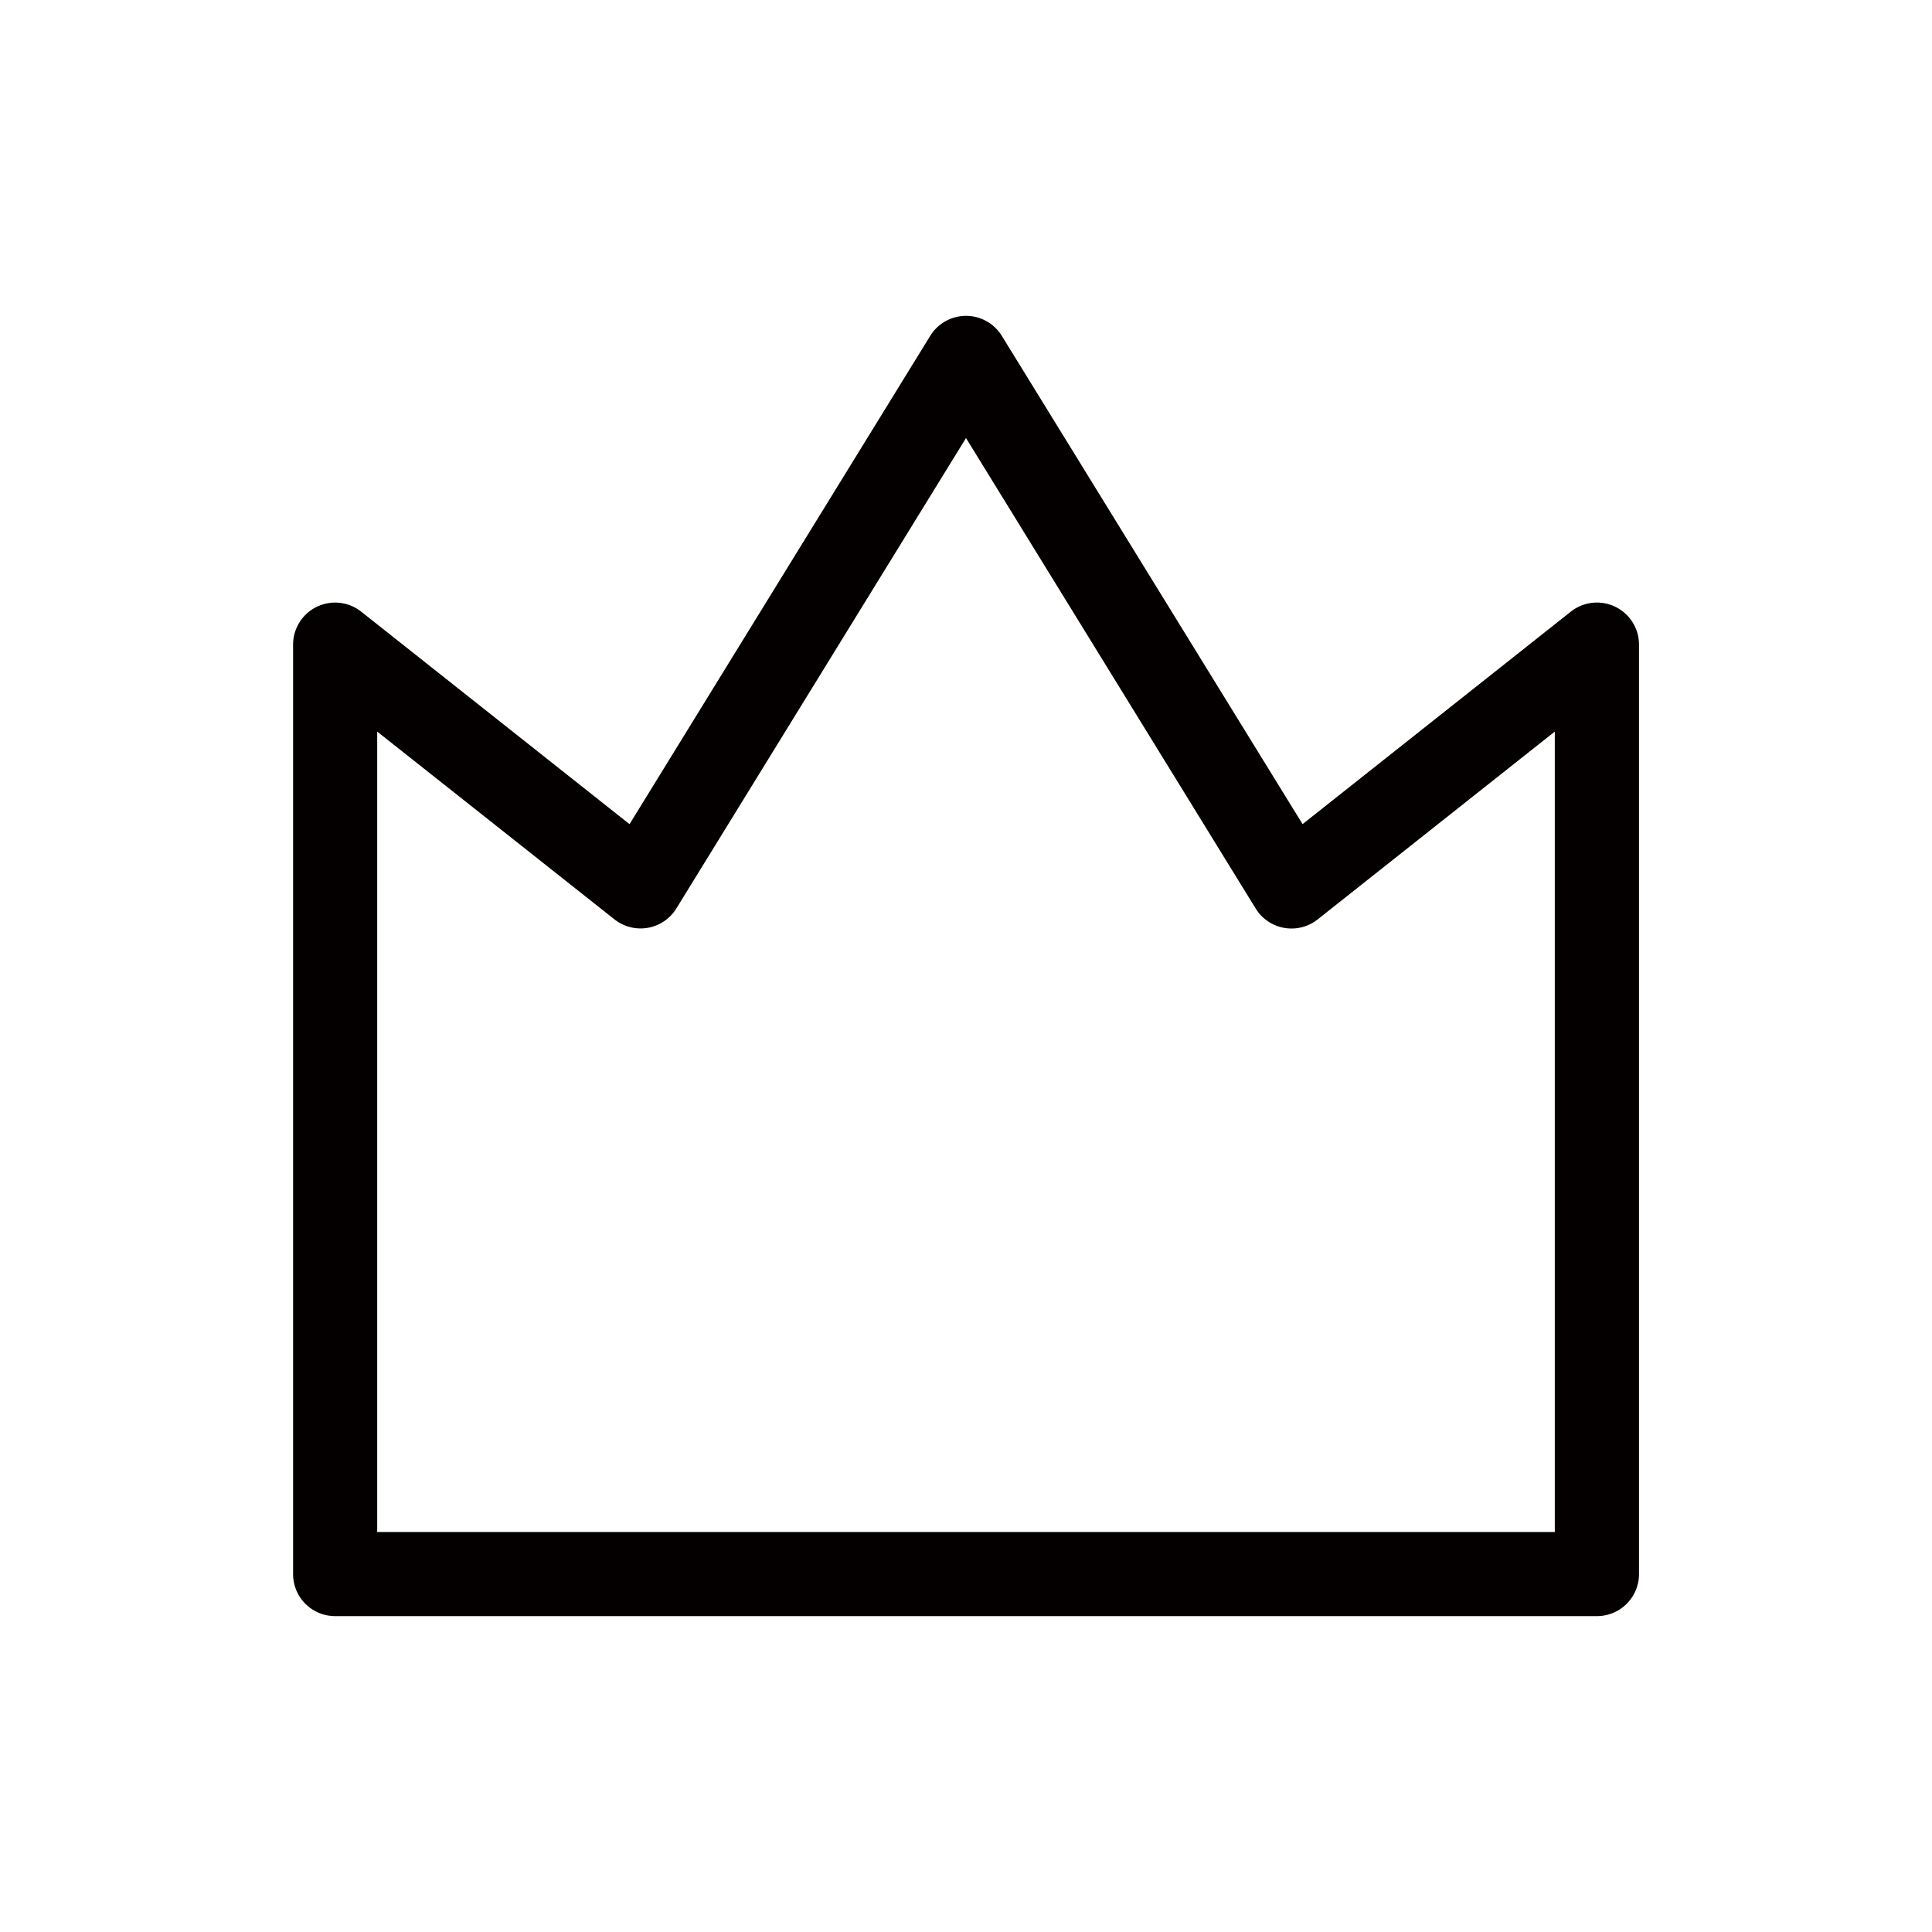 <svg id="レイヤー_2" data-name="レイヤー 2" xmlns="http://www.w3.org/2000/svg" viewBox="0 0 591.02 591.02"><defs><style>.cls-1{fill:#040000;}</style></defs><g id="Icon_Font" data-name="Icon/Font"><g id="SliceIcon"><g id="Icons"><path id="Combined-Shape" class="cls-1" d="M284.56,102.75a12.86,12.86,0,0,1,21.91,0l92,149.36,82.06-65a12.87,12.87,0,0,1,20.86,10.08V481.53a12.87,12.87,0,0,1-12.87,12.86h-386a12.86,12.86,0,0,1-12.86-12.86V197.2a12.86,12.86,0,0,1,20.85-10.08l82.07,65ZM206.89,277.93A12.87,12.87,0,0,1,188,281.27L115.39,223.8V468.66H475.63V223.8l-72.56,57.47a12.87,12.87,0,0,1-18.94-3.34L295.51,134Z"/></g></g></g></svg>